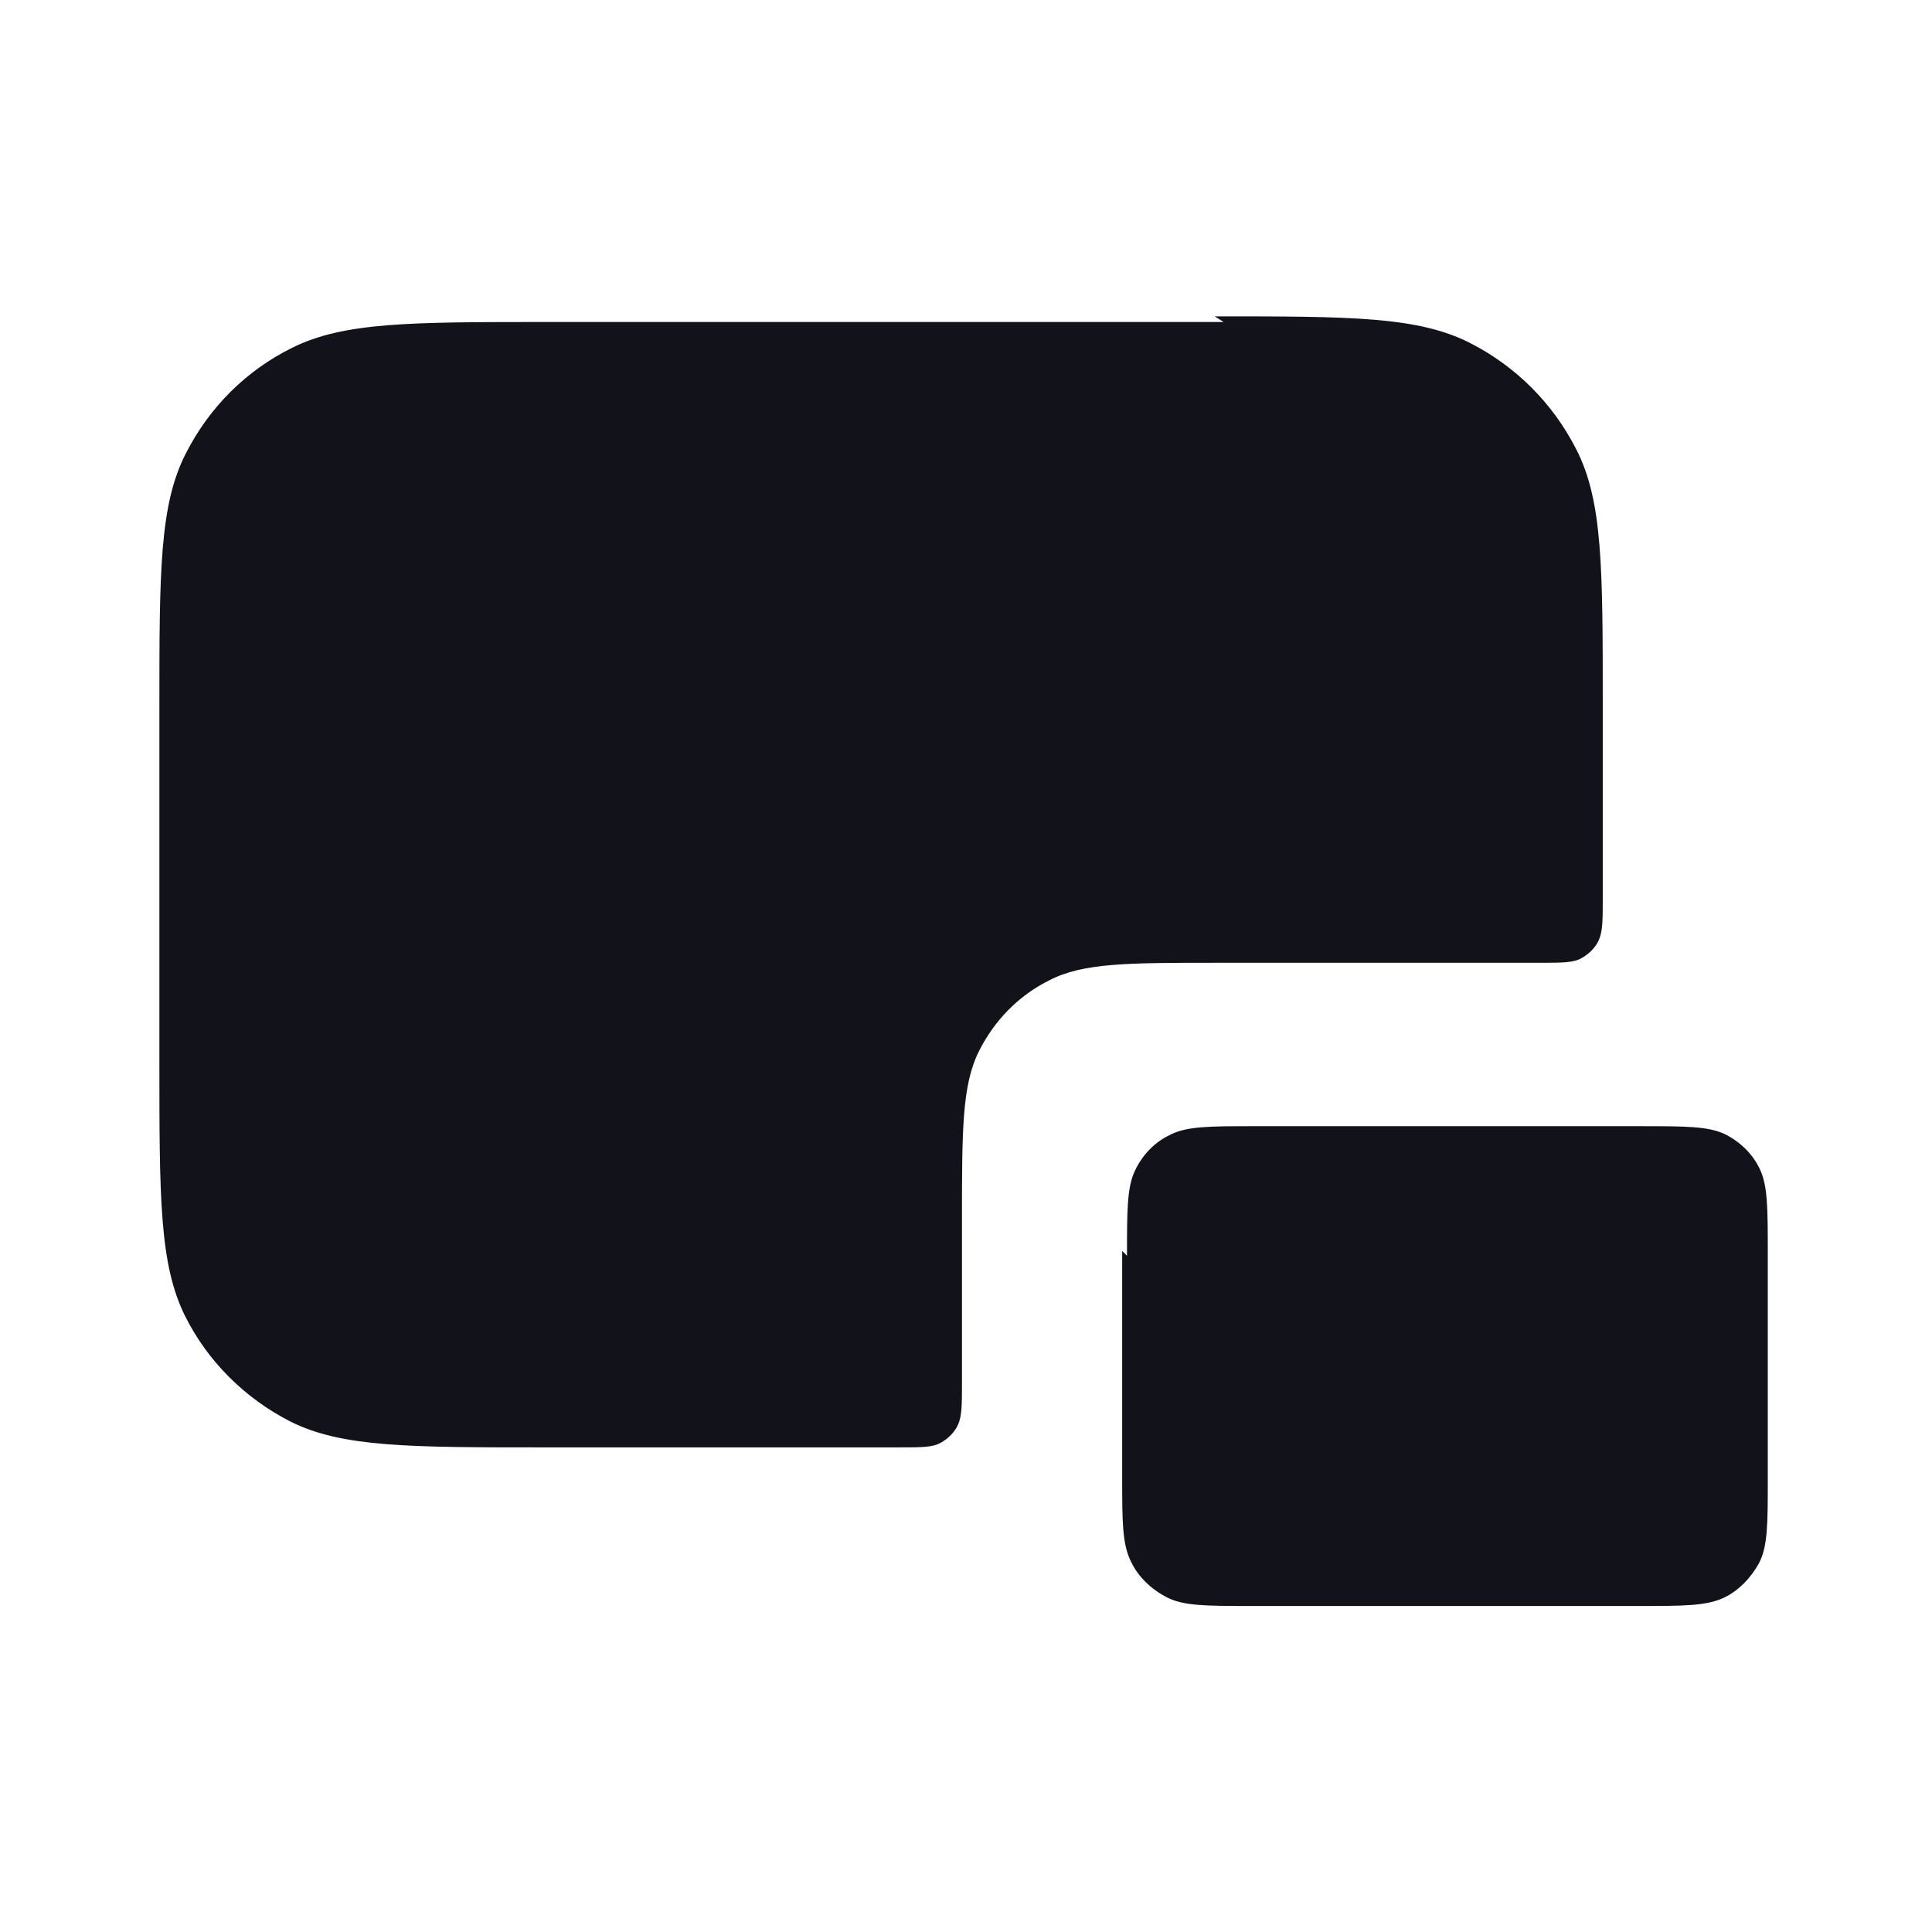 <svg viewBox="0 0 24 24" xmlns="http://www.w3.org/2000/svg"><g><g fill="#12131A"><path d="M14 15.6c0-.57 0-.85.1-1.06 .09-.19.24-.35.43-.44 .21-.11.49-.11 1.05-.11h4.8c.56 0 .84 0 1.05.1 .18.09.34.24.43.43 .1.21.1.49.1 1.05v2.8c0 .56 0 .84-.11 1.05 -.1.18-.25.34-.44.43 -.22.1-.5.1-1.06.1h-4.8c-.57 0-.85 0-1.06-.11 -.19-.1-.35-.25-.44-.44 -.11-.22-.11-.5-.11-1.06v-2.8Z"/><path d="M15.2 4H6.8c-1.69 0-2.53 0-3.17.32 -.57.28-1.03.74-1.32 1.31 -.33.64-.33 1.48-.33 3.16v4.4c0 1.68 0 2.52.32 3.16 .28.56.74 1.02 1.31 1.31 .64.32 1.48.32 3.16.32h4.4c.28 0 .42 0 .52-.06 .09-.05.17-.13.21-.22 .05-.11.05-.25.05-.53v-2c0-1.13 0-1.69.21-2.11 .19-.38.49-.69.87-.88 .42-.22.98-.22 2.1-.22h4c.28 0 .42 0 .52-.06 .09-.05.17-.13.21-.22 .05-.11.05-.25.05-.53v-2.4c0-1.69 0-2.53-.33-3.17 -.29-.57-.75-1.03-1.32-1.32 -.65-.33-1.49-.33-3.17-.33Z"/></g></g></svg>